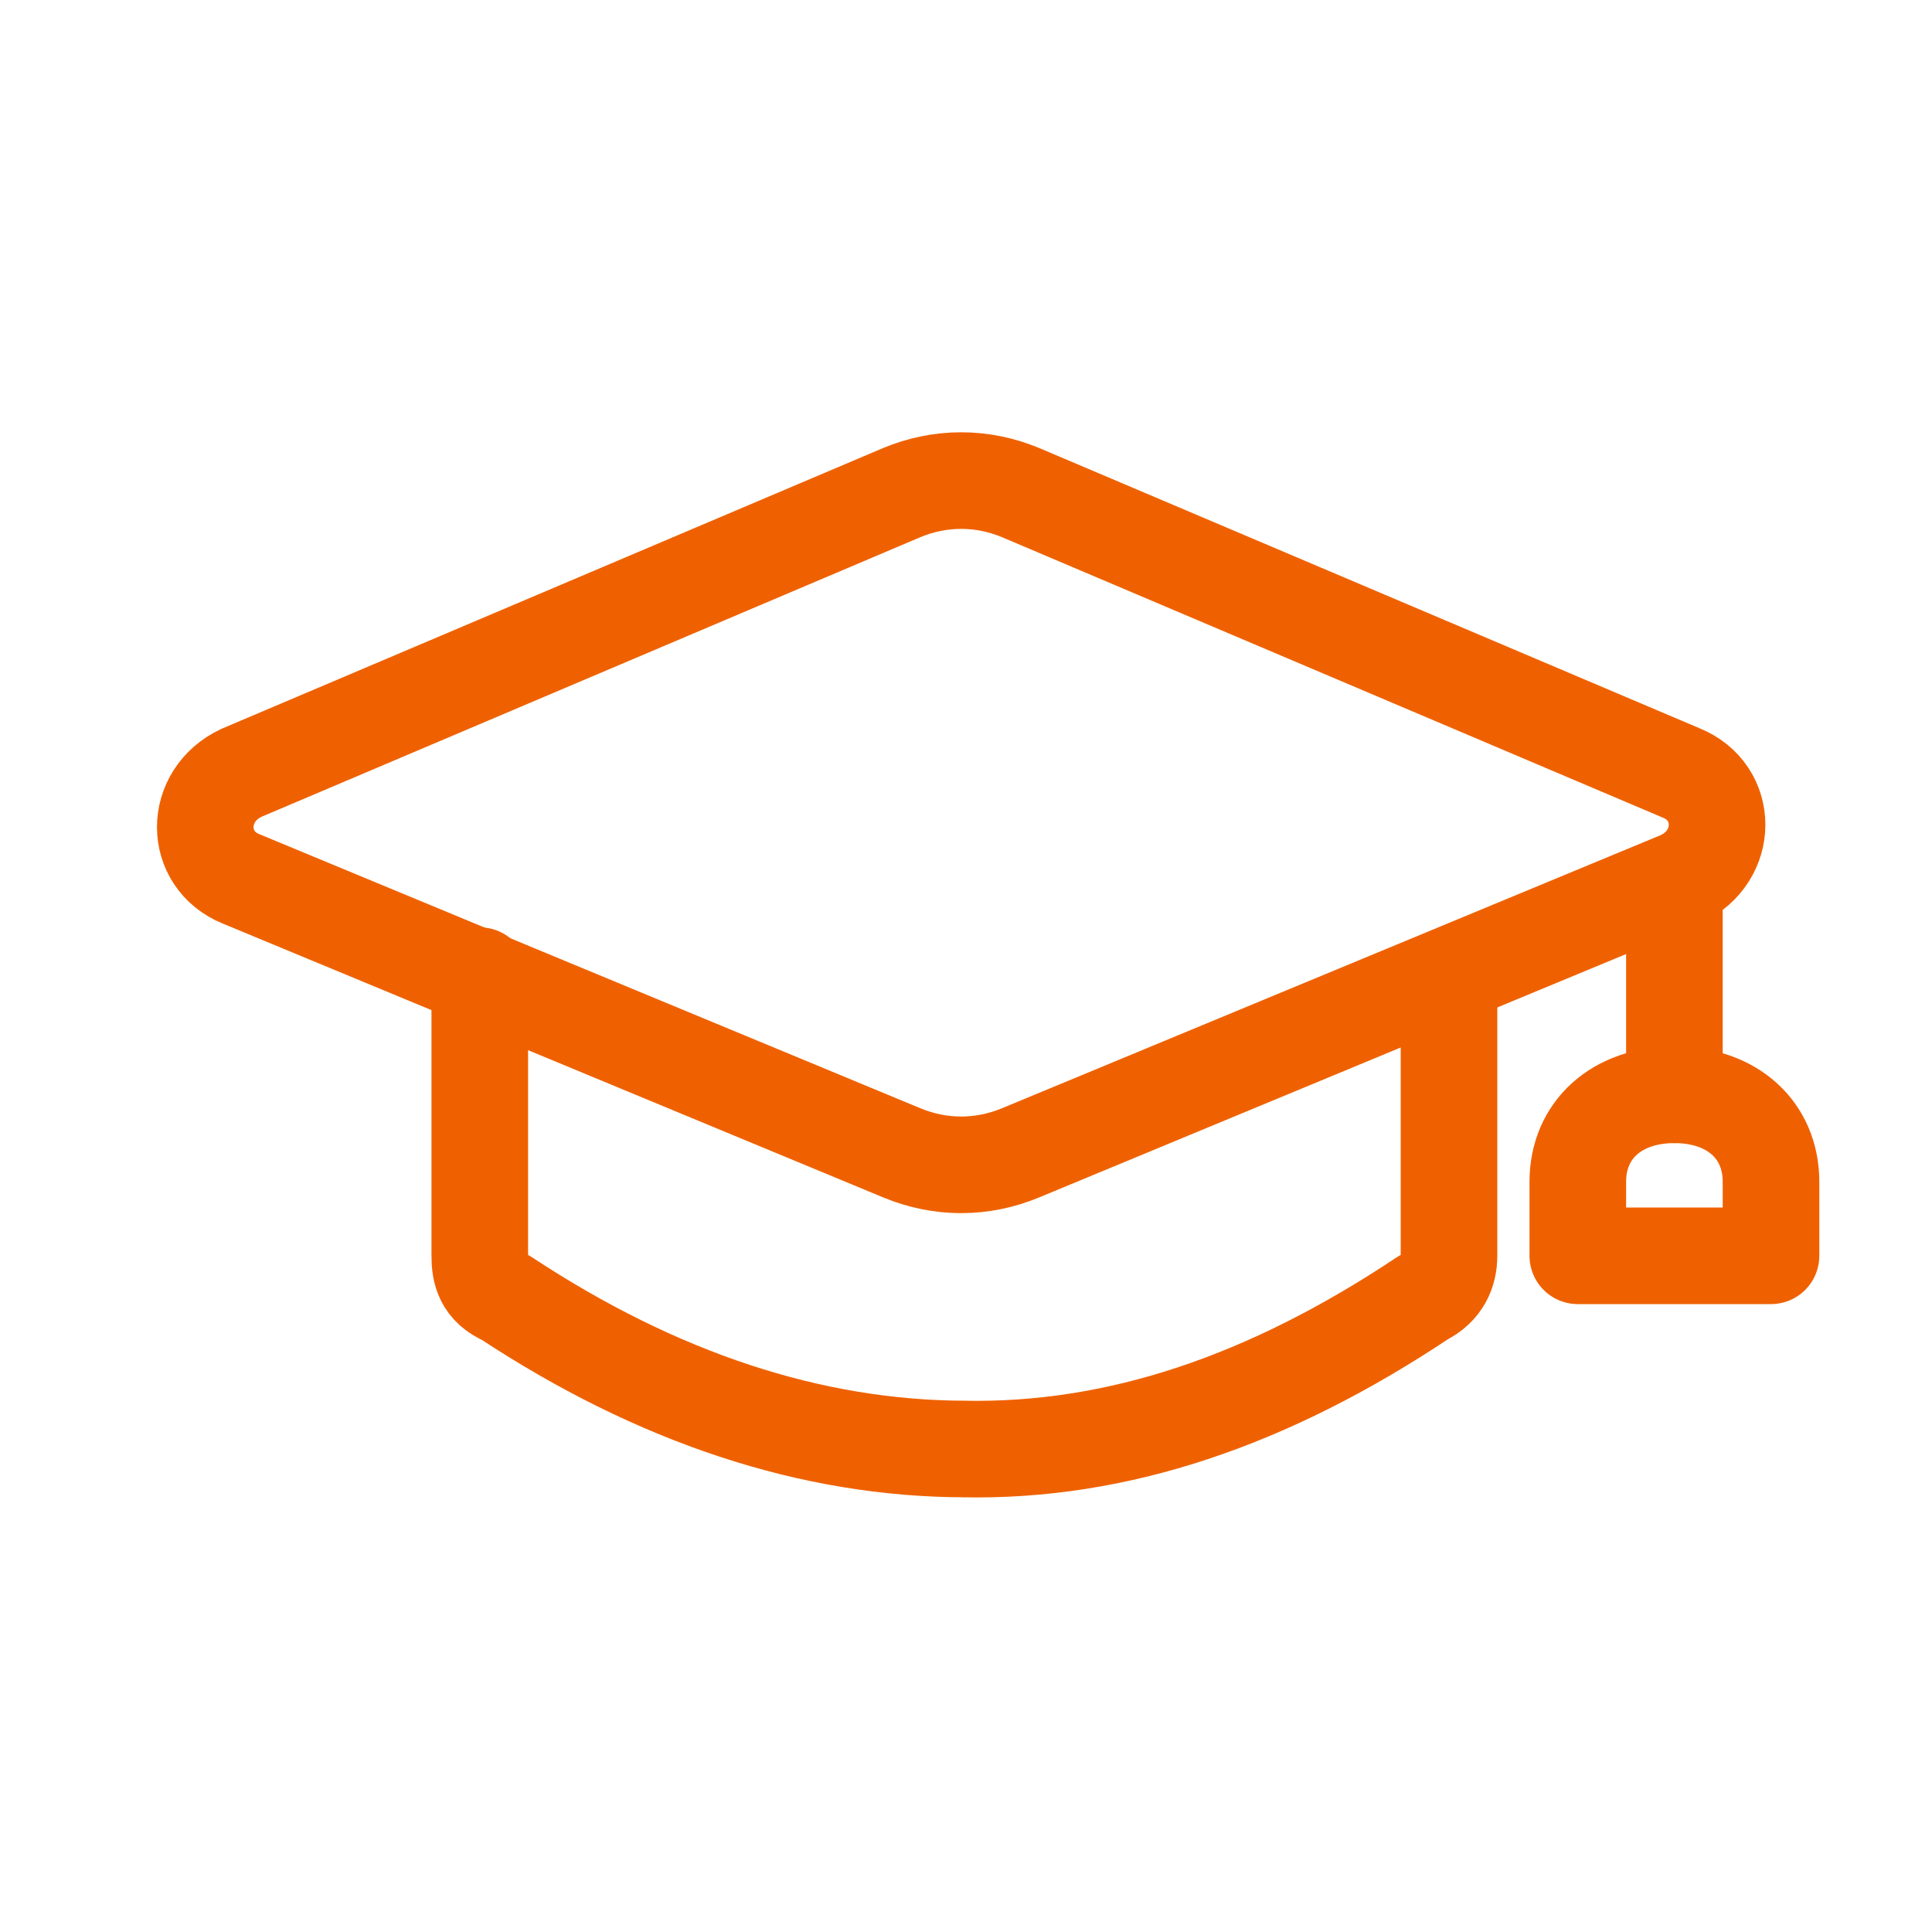 <?xml version="1.0" encoding="utf-8"?>
<!-- Generator: Adobe Illustrator 26.5.0, SVG Export Plug-In . SVG Version: 6.00 Build 0)  -->
<svg version="1.1" xmlns="http://www.w3.org/2000/svg" xmlns:xlink="http://www.w3.org/1999/xlink" x="0px" y="0px"
	 viewBox="0 0 60 60" style="enable-background:new 0 0 60 60;" xml:space="preserve">
<style type="text/css">
	.st0{fill:none;}
	.st1{fill:none;stroke:#EF6100;stroke-width:3;stroke-linecap:round;stroke-linejoin:round;stroke-miterlimit:10;}
	.st2{display:none;}
	.st3{display:inline;}
	.st4{fill:none;stroke:#00ABEC;stroke-width:0.1;stroke-miterlimit:10;}
	.st5{display:inline;fill:none;stroke:#00ABEC;stroke-width:0.1;stroke-miterlimit:10;}
	.st6{display:inline;fill:none;}
</style>
<g id="Layer_1">
	<rect x="-0.1" y="0" class="st0" width="60" height="60"/>
	<rect x="0" y="0" class="st0" width="60" height="60"/>
	<g>
		<path class="st1" d="M28,15.3L7.5,24c-1.5,0.7-1.5,2.7,0,3.3L28,35.8c1.2,0.5,2.5,0.5,3.7,0l20.5-8.5c1.5-0.7,1.5-2.7,0-3.3
			l-20.5-8.7C30.5,14.8,29.2,14.8,28,15.3z"/>
		<path class="st1" d="M52,34v-6"/>
		<path class="st1" d="M55,36.7c0-1.6-1.2-2.7-3-2.7s-3,1.1-3,2.7V39h6V36.7z"/>
		<path class="st1" d="M45,30.3V39c0,0.5-0.2,1-0.8,1.3c-4.8,3.2-9.5,4.8-14.3,4.7H30c-4.8,0-9.6-1.6-14.3-4.7
			C15,40,14.9,39.5,14.9,39v-8.7"/>
	</g>
</g>
<g id="Layer_2" class="st2">
	<g class="st3">
		<rect x="0" y="0" class="st4" width="60" height="60"/>
		<rect x="0" y="0" class="st4" width="60" height="60"/>
		<line class="st4" x1="60" y1="0" x2="0" y2="59.9"/>
		<line class="st4" x1="0" y1="0" x2="60" y2="59.9"/>
		<rect x="8.8" y="8.8" class="st4" width="42.4" height="42.4"/>
		<rect x="15" y="15" class="st4" width="30" height="30"/>
		<circle class="st4" cx="30" cy="29.9" r="15"/>
		<circle class="st4" cx="30" cy="30" r="21.2"/>
		<circle class="st4" cx="30" cy="29.9" r="30"/>
	</g>
	<line class="st5" x1="30" y1="0" x2="30" y2="59.9"/>
	<line class="st5" x1="60" y1="29.9" x2="0" y2="29.9"/>
</g>
</svg>
